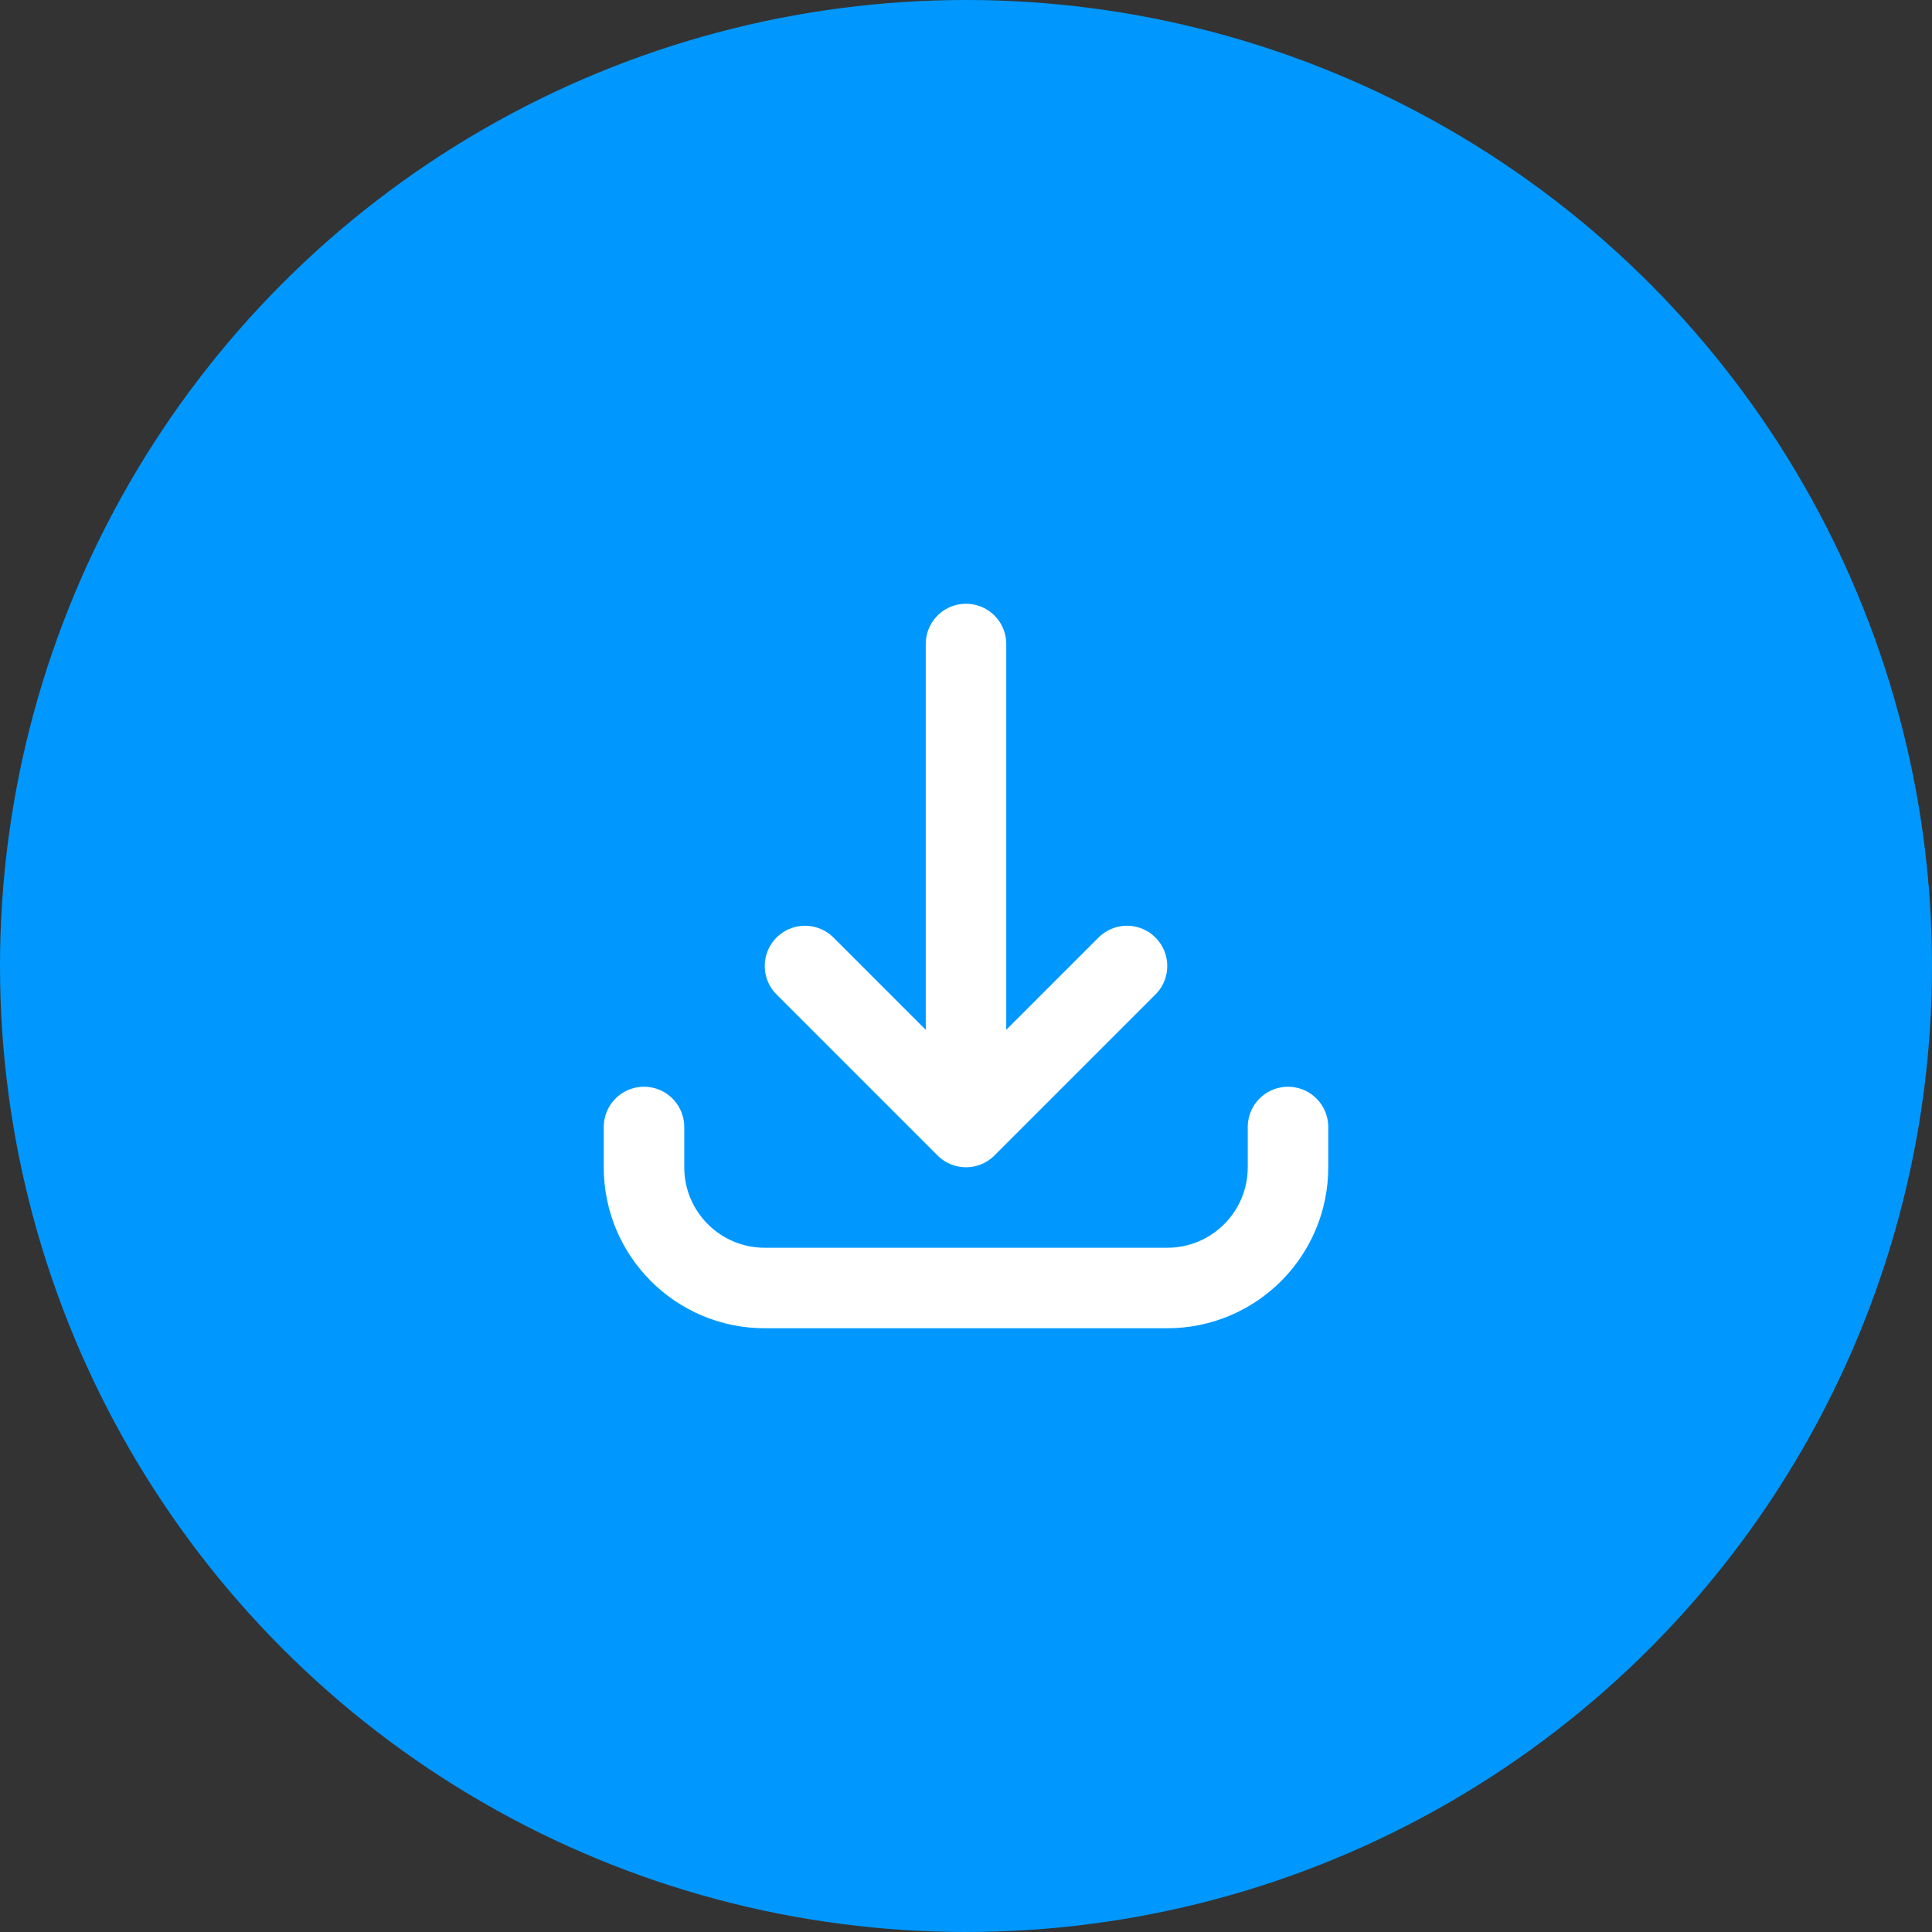 <svg width="36" height="36" viewBox="0 0 36 36" fill="none" xmlns="http://www.w3.org/2000/svg">
<rect x="0" y="0" width="36" height="36" fill="#333333" stroke="none"/>
<circle cx="18" cy="18" r="18" fill="#0098FF"/>
<path d="M12 21L12 21.75C12 22.993 13.007 24 14.25 24L21.75 24C22.993 24 24 22.993 24 21.75L24 21M21 18L18 21M18 21L15 18M18 21L18 12" stroke="white" stroke-width="1.5" stroke-linecap="round" stroke-linejoin="round"/>
</svg>
